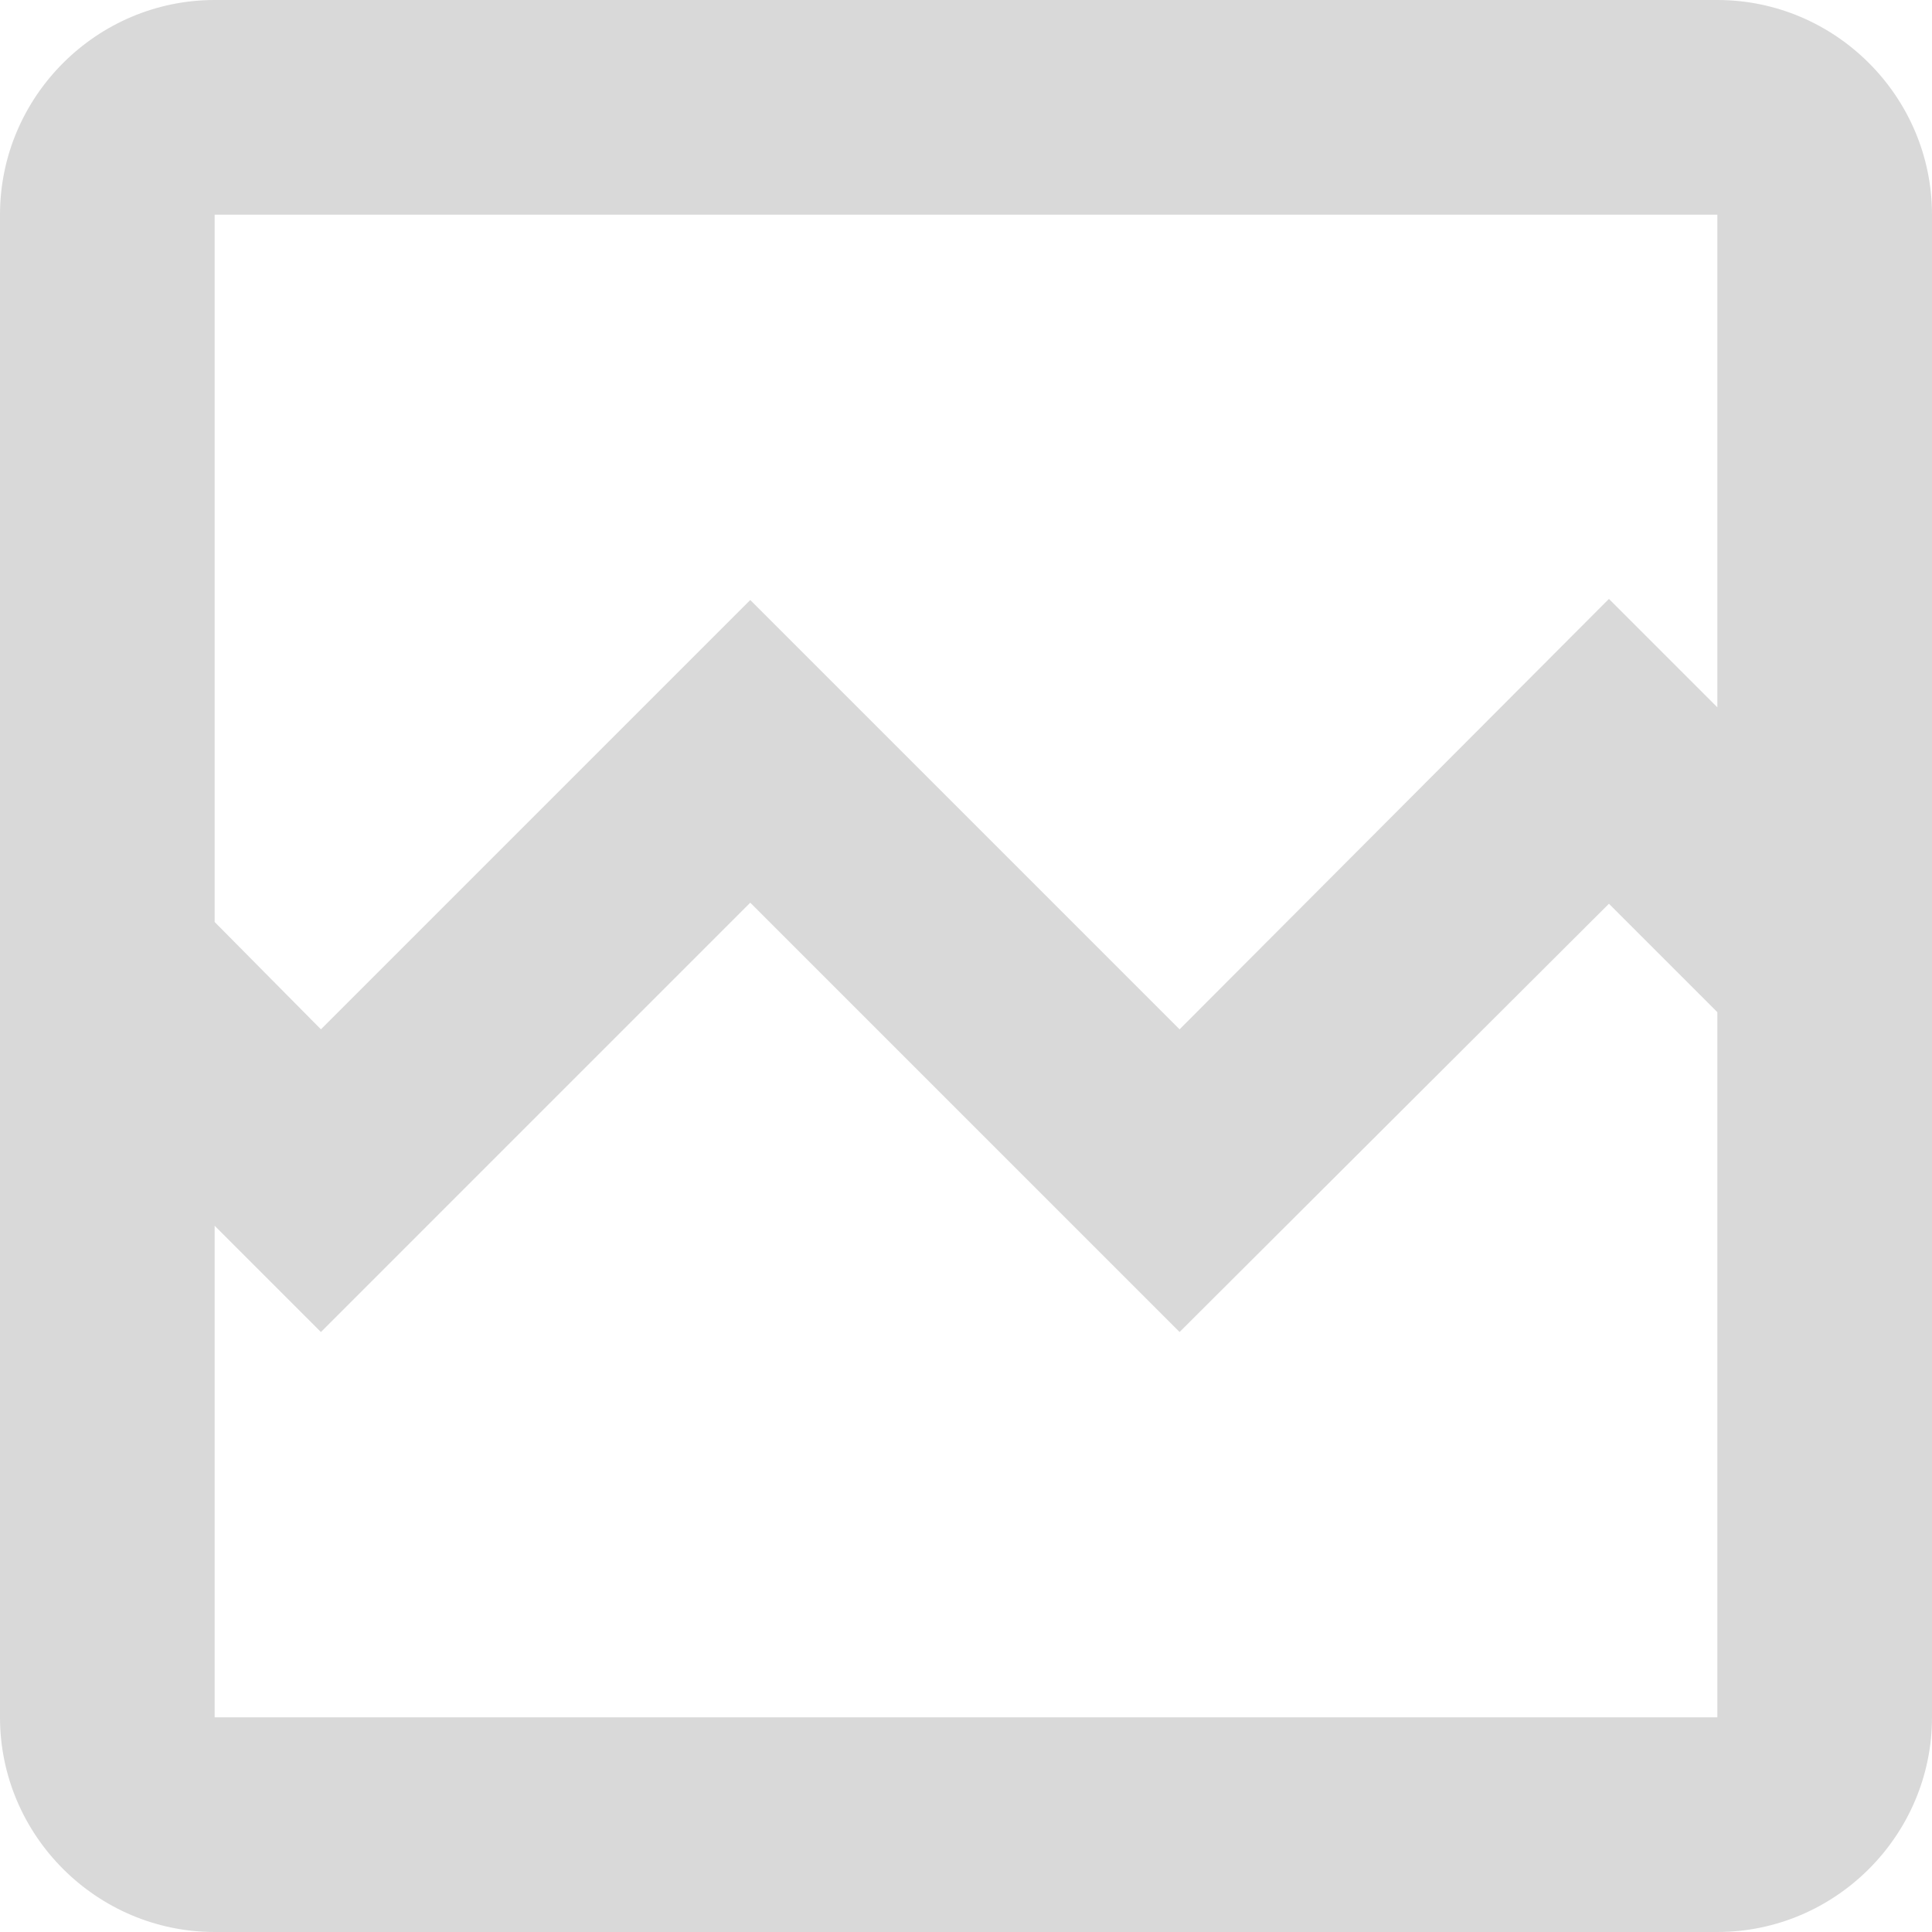 <svg width="120" height="120" viewBox="0 0 120 120" fill="none" xmlns="http://www.w3.org/2000/svg">
<path d="M106.667 0H13.333C6 0 0 6 0 13.333V106.667C0 114 6 120 13.333 120H106.667C114 120 120 114 120 106.667V13.333C120 6 114 0 106.667 0ZM106.667 106.667H13.333V76.133L19.933 82.733L46.6 56.067L73.267 82.733L99.933 56.133L106.667 62.867V106.667ZM106.667 43.933L99.933 37.2L73.267 63.933L46.6 37.267L19.933 63.933L13.333 57.267V13.333H106.667V43.933Z" fill="#D9D9D9"/>
</svg>
